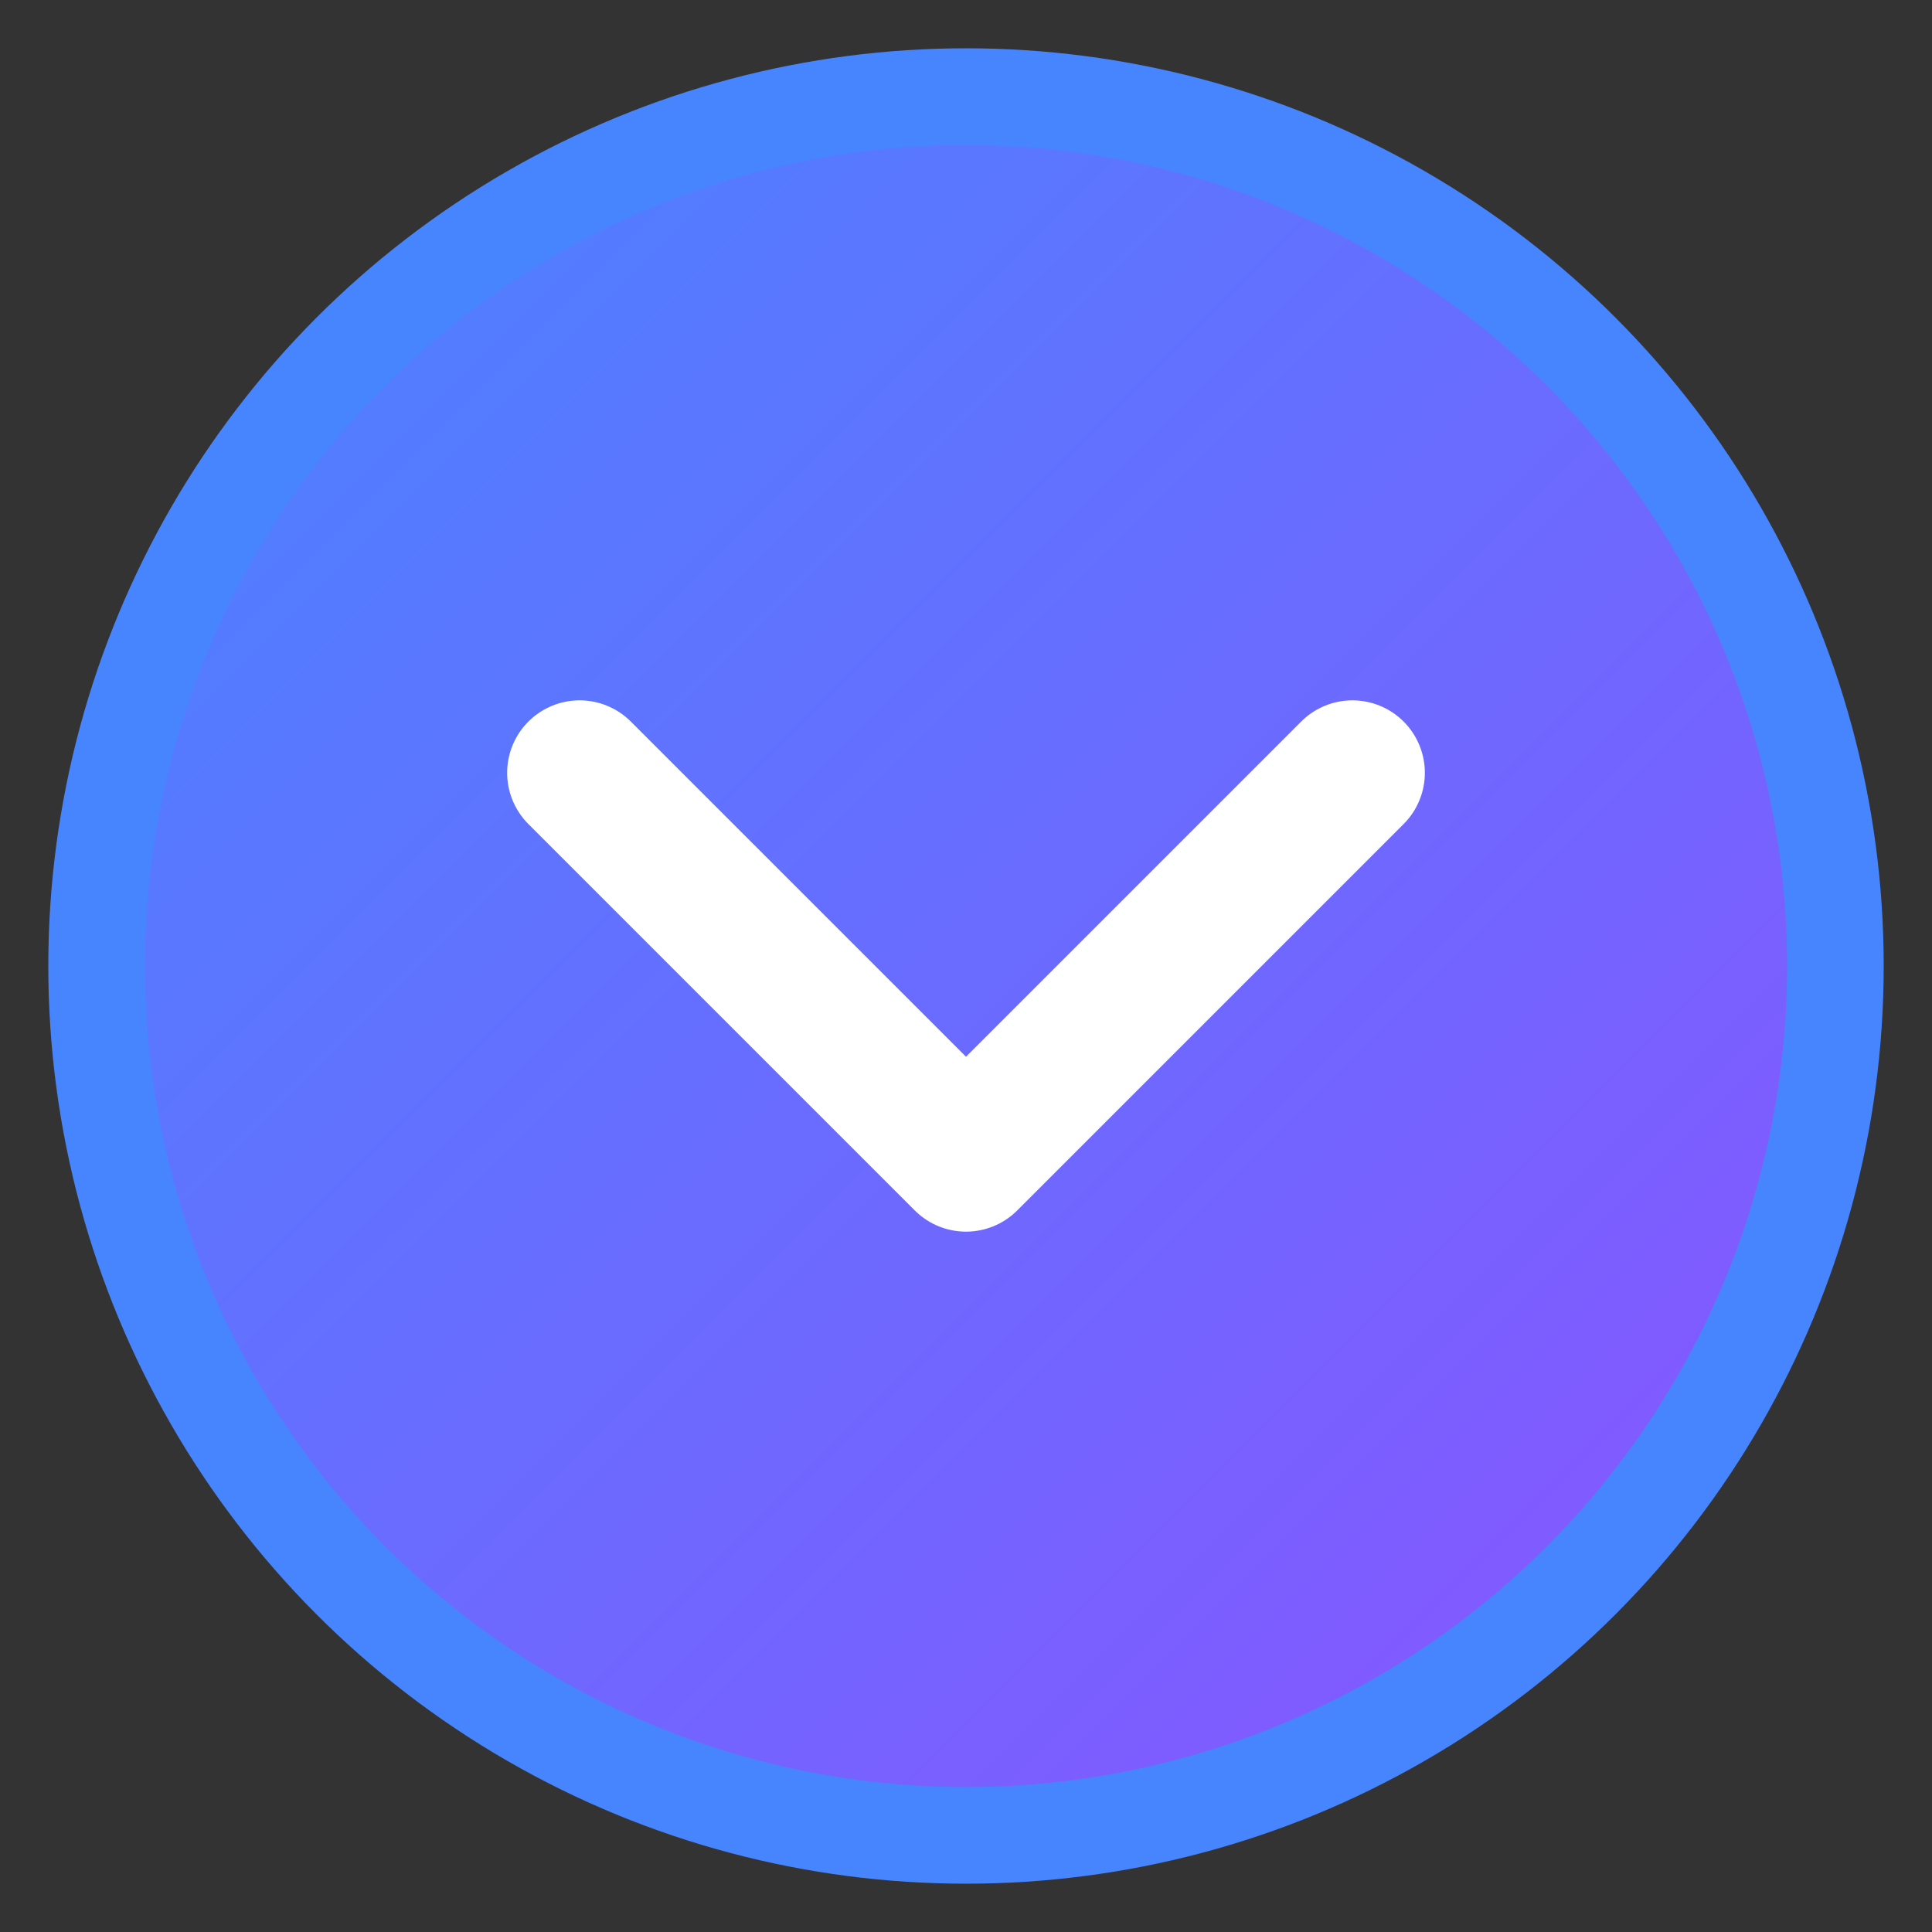 <svg width="40" height="40" viewBox="0 0 40 40" fill="none" xmlns="http://www.w3.org/2000/svg">
  <rect x="0" y="0" width="40" height="40" fill="#333333" stroke="none"/>
  <circle cx="20" cy="20" r="18" fill="url(#gradient)" stroke="#4785ff" stroke-width="2"/>
  <path d="M12 16L20 24L28 16" stroke="white" stroke-width="3" stroke-linecap="round" stroke-linejoin="round"/>
  <defs>
    <linearGradient id="gradient" x1="0%" y1="0%" x2="100%" y2="100%">
      <stop offset="0%" style="stop-color:#4785ff"/>
      <stop offset="100%" style="stop-color:#8c52ff"/>
    </linearGradient>
  </defs>
</svg>
